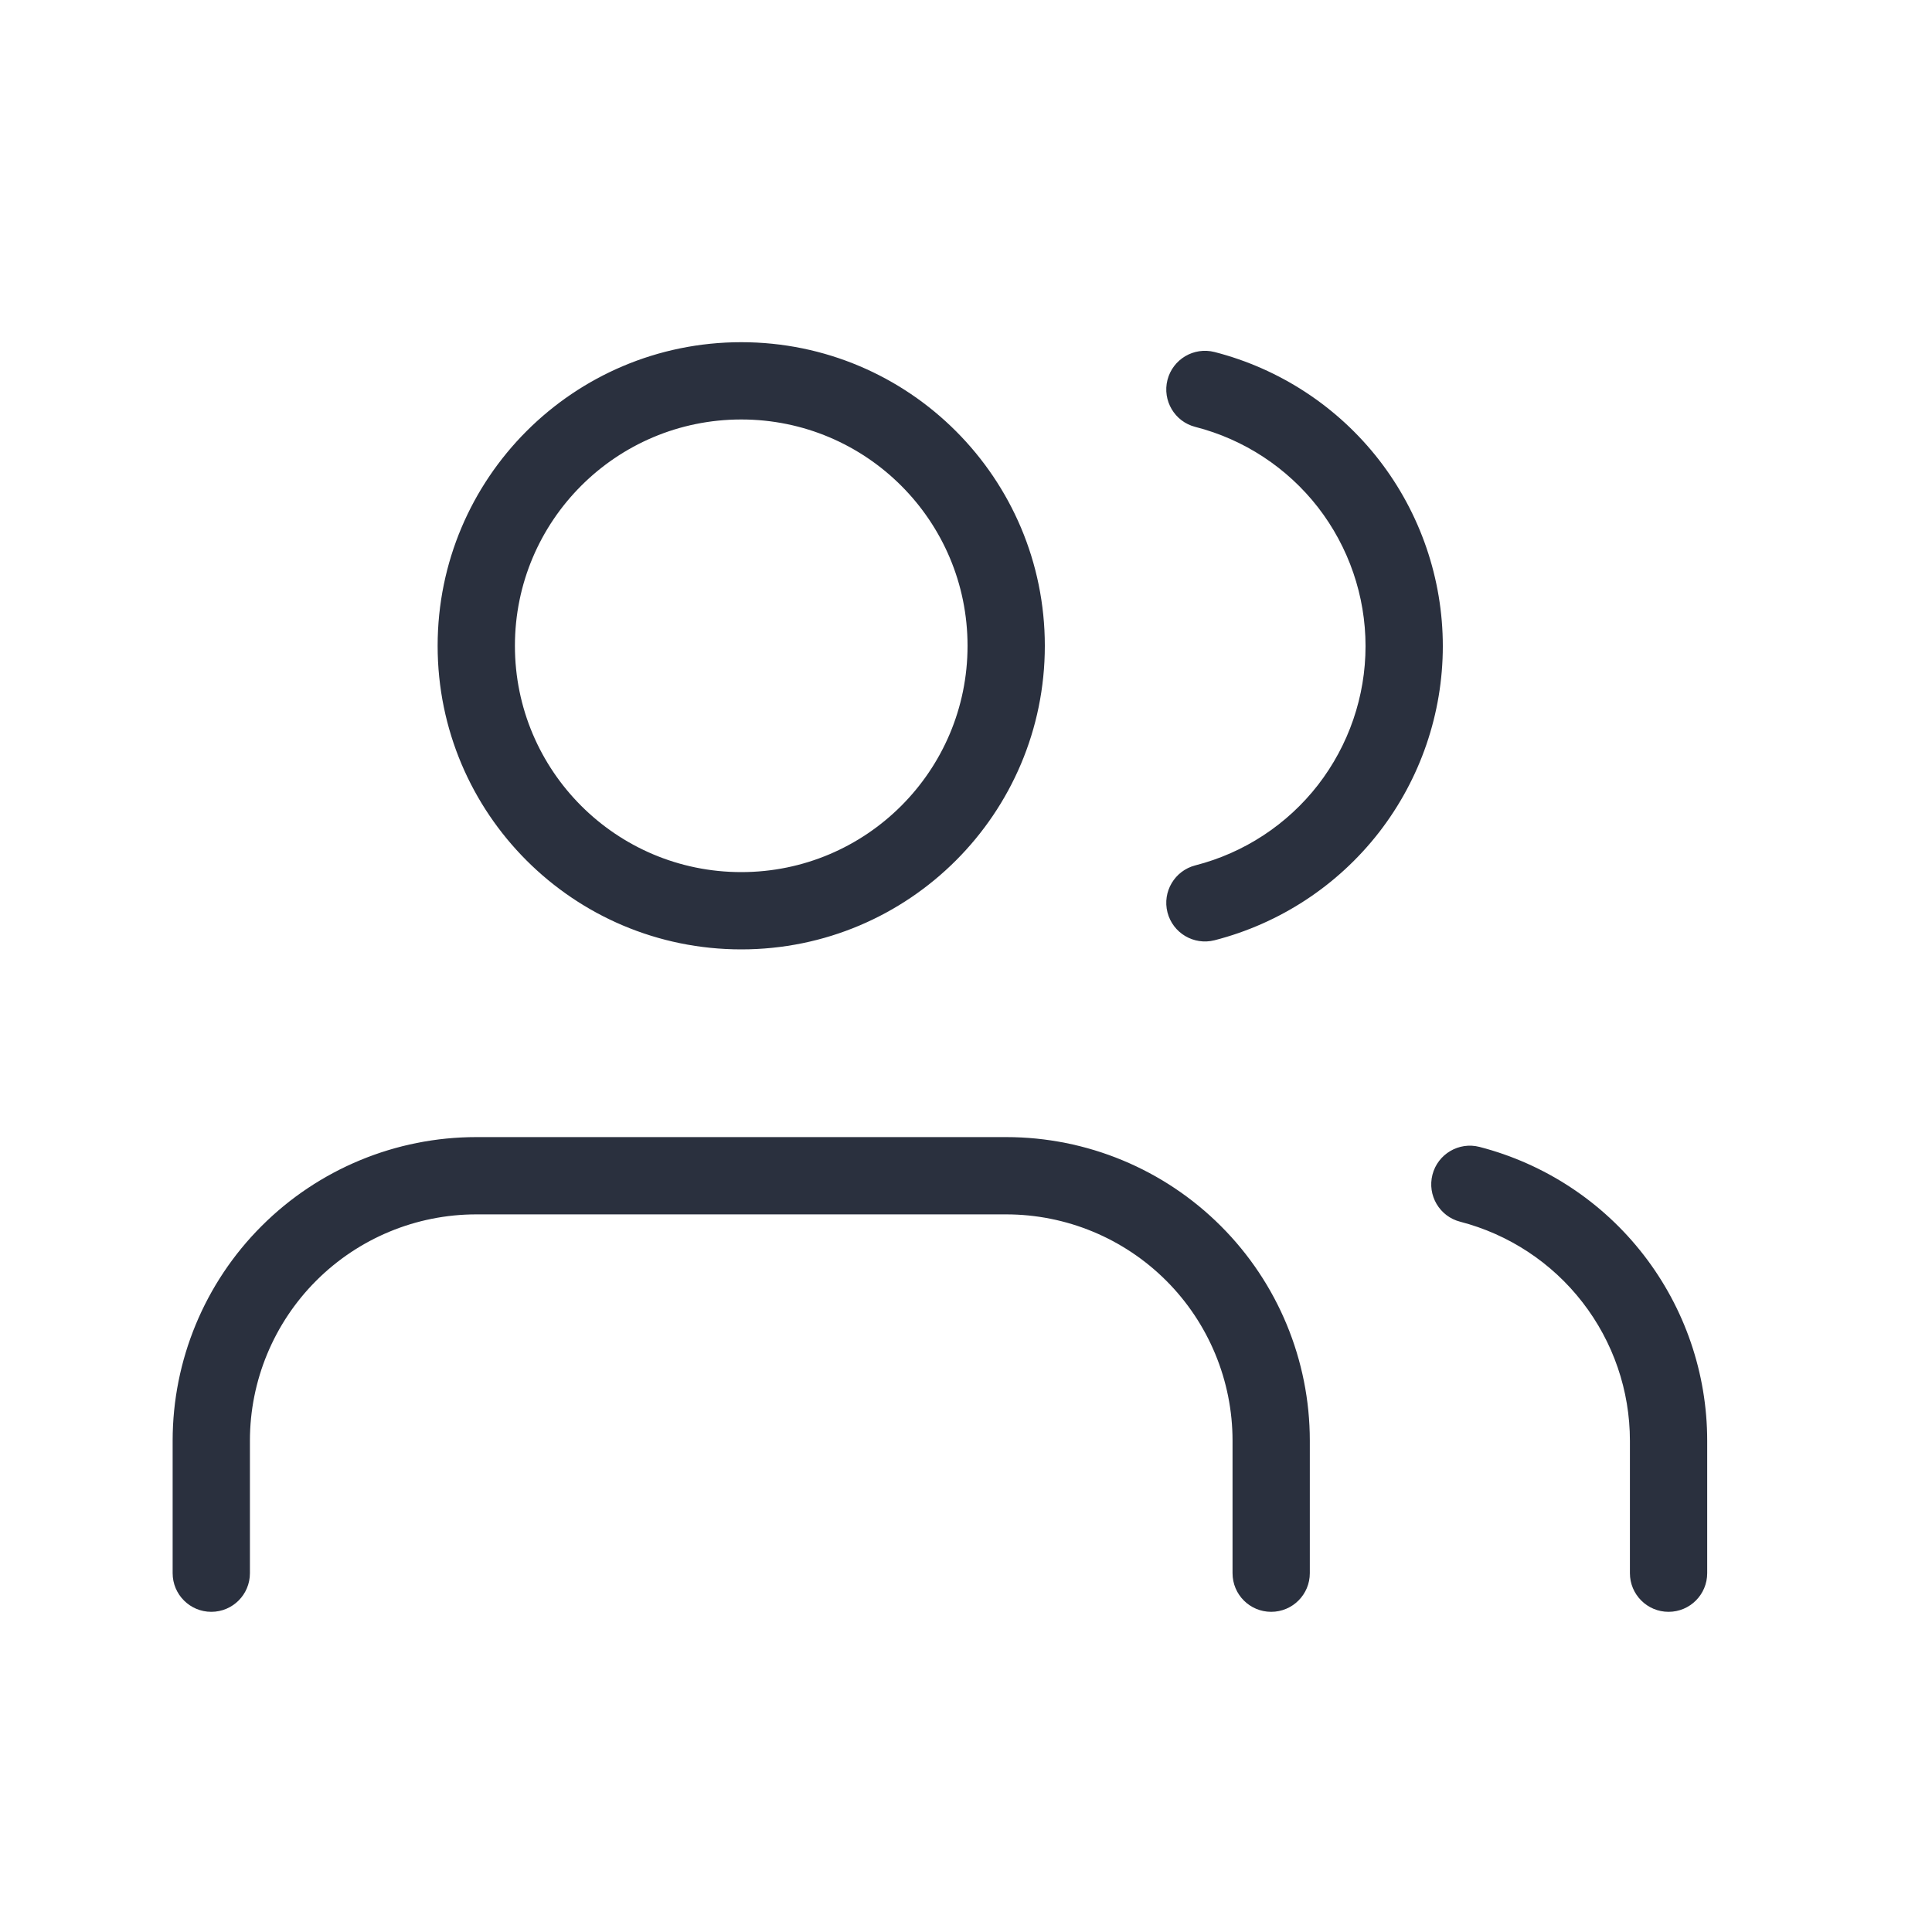 <svg width="25" height="25" viewBox="0 0 25 25" fill="none" xmlns="http://www.w3.org/2000/svg">
<path fill-rule="evenodd" clip-rule="evenodd" d="M9.592 5.428C7.974 5.428 6.663 6.739 6.663 8.357C6.663 9.974 7.974 11.285 9.592 11.285C11.209 11.285 12.52 9.974 12.52 8.357C12.52 6.739 11.209 5.428 9.592 5.428ZM5.663 8.357C5.663 6.187 7.422 4.428 9.592 4.428C11.761 4.428 13.52 6.187 13.52 8.357C13.52 10.527 11.761 12.285 9.592 12.285C7.422 12.285 5.663 10.527 5.663 8.357ZM15.107 4.916C15.176 4.648 15.448 4.487 15.716 4.555C16.561 4.772 17.31 5.263 17.845 5.952C18.379 6.641 18.67 7.489 18.67 8.361C18.67 9.233 18.379 10.081 17.845 10.77C17.31 11.459 16.561 11.95 15.716 12.167C15.448 12.235 15.176 12.074 15.107 11.806C15.039 11.539 15.2 11.267 15.467 11.198C16.097 11.037 16.656 10.671 17.055 10.157C17.453 9.643 17.67 9.011 17.67 8.361C17.67 7.711 17.453 7.079 17.055 6.565C16.656 6.052 16.097 5.685 15.467 5.524C15.2 5.456 15.039 5.183 15.107 4.916ZM3.385 15.865C4.122 15.128 5.121 14.714 6.163 14.714H13.02C14.062 14.714 15.061 15.128 15.798 15.865C16.535 16.601 16.949 17.601 16.949 18.642V20.357C16.949 20.633 16.725 20.857 16.449 20.857C16.172 20.857 15.949 20.633 15.949 20.357V18.642C15.949 17.866 15.64 17.121 15.091 16.572C14.542 16.023 13.797 15.714 13.02 15.714H6.163C5.386 15.714 4.641 16.023 4.092 16.572C3.543 17.121 3.234 17.866 3.234 18.642V20.357C3.234 20.633 3.011 20.857 2.734 20.857C2.458 20.857 2.234 20.633 2.234 20.357V18.642C2.234 17.601 2.648 16.601 3.385 15.865ZM18.536 15.2C18.605 14.933 18.878 14.772 19.145 14.841C19.988 15.059 20.735 15.55 21.268 16.238C21.801 16.926 22.091 17.772 22.091 18.642V20.357C22.091 20.633 21.868 20.857 21.591 20.857C21.315 20.857 21.091 20.633 21.091 20.357V18.643C21.091 17.994 20.875 17.364 20.477 16.851C20.08 16.338 19.523 15.972 18.895 15.809C18.628 15.741 18.467 15.468 18.536 15.2Z" fill="#2A303E"/>
</svg>
